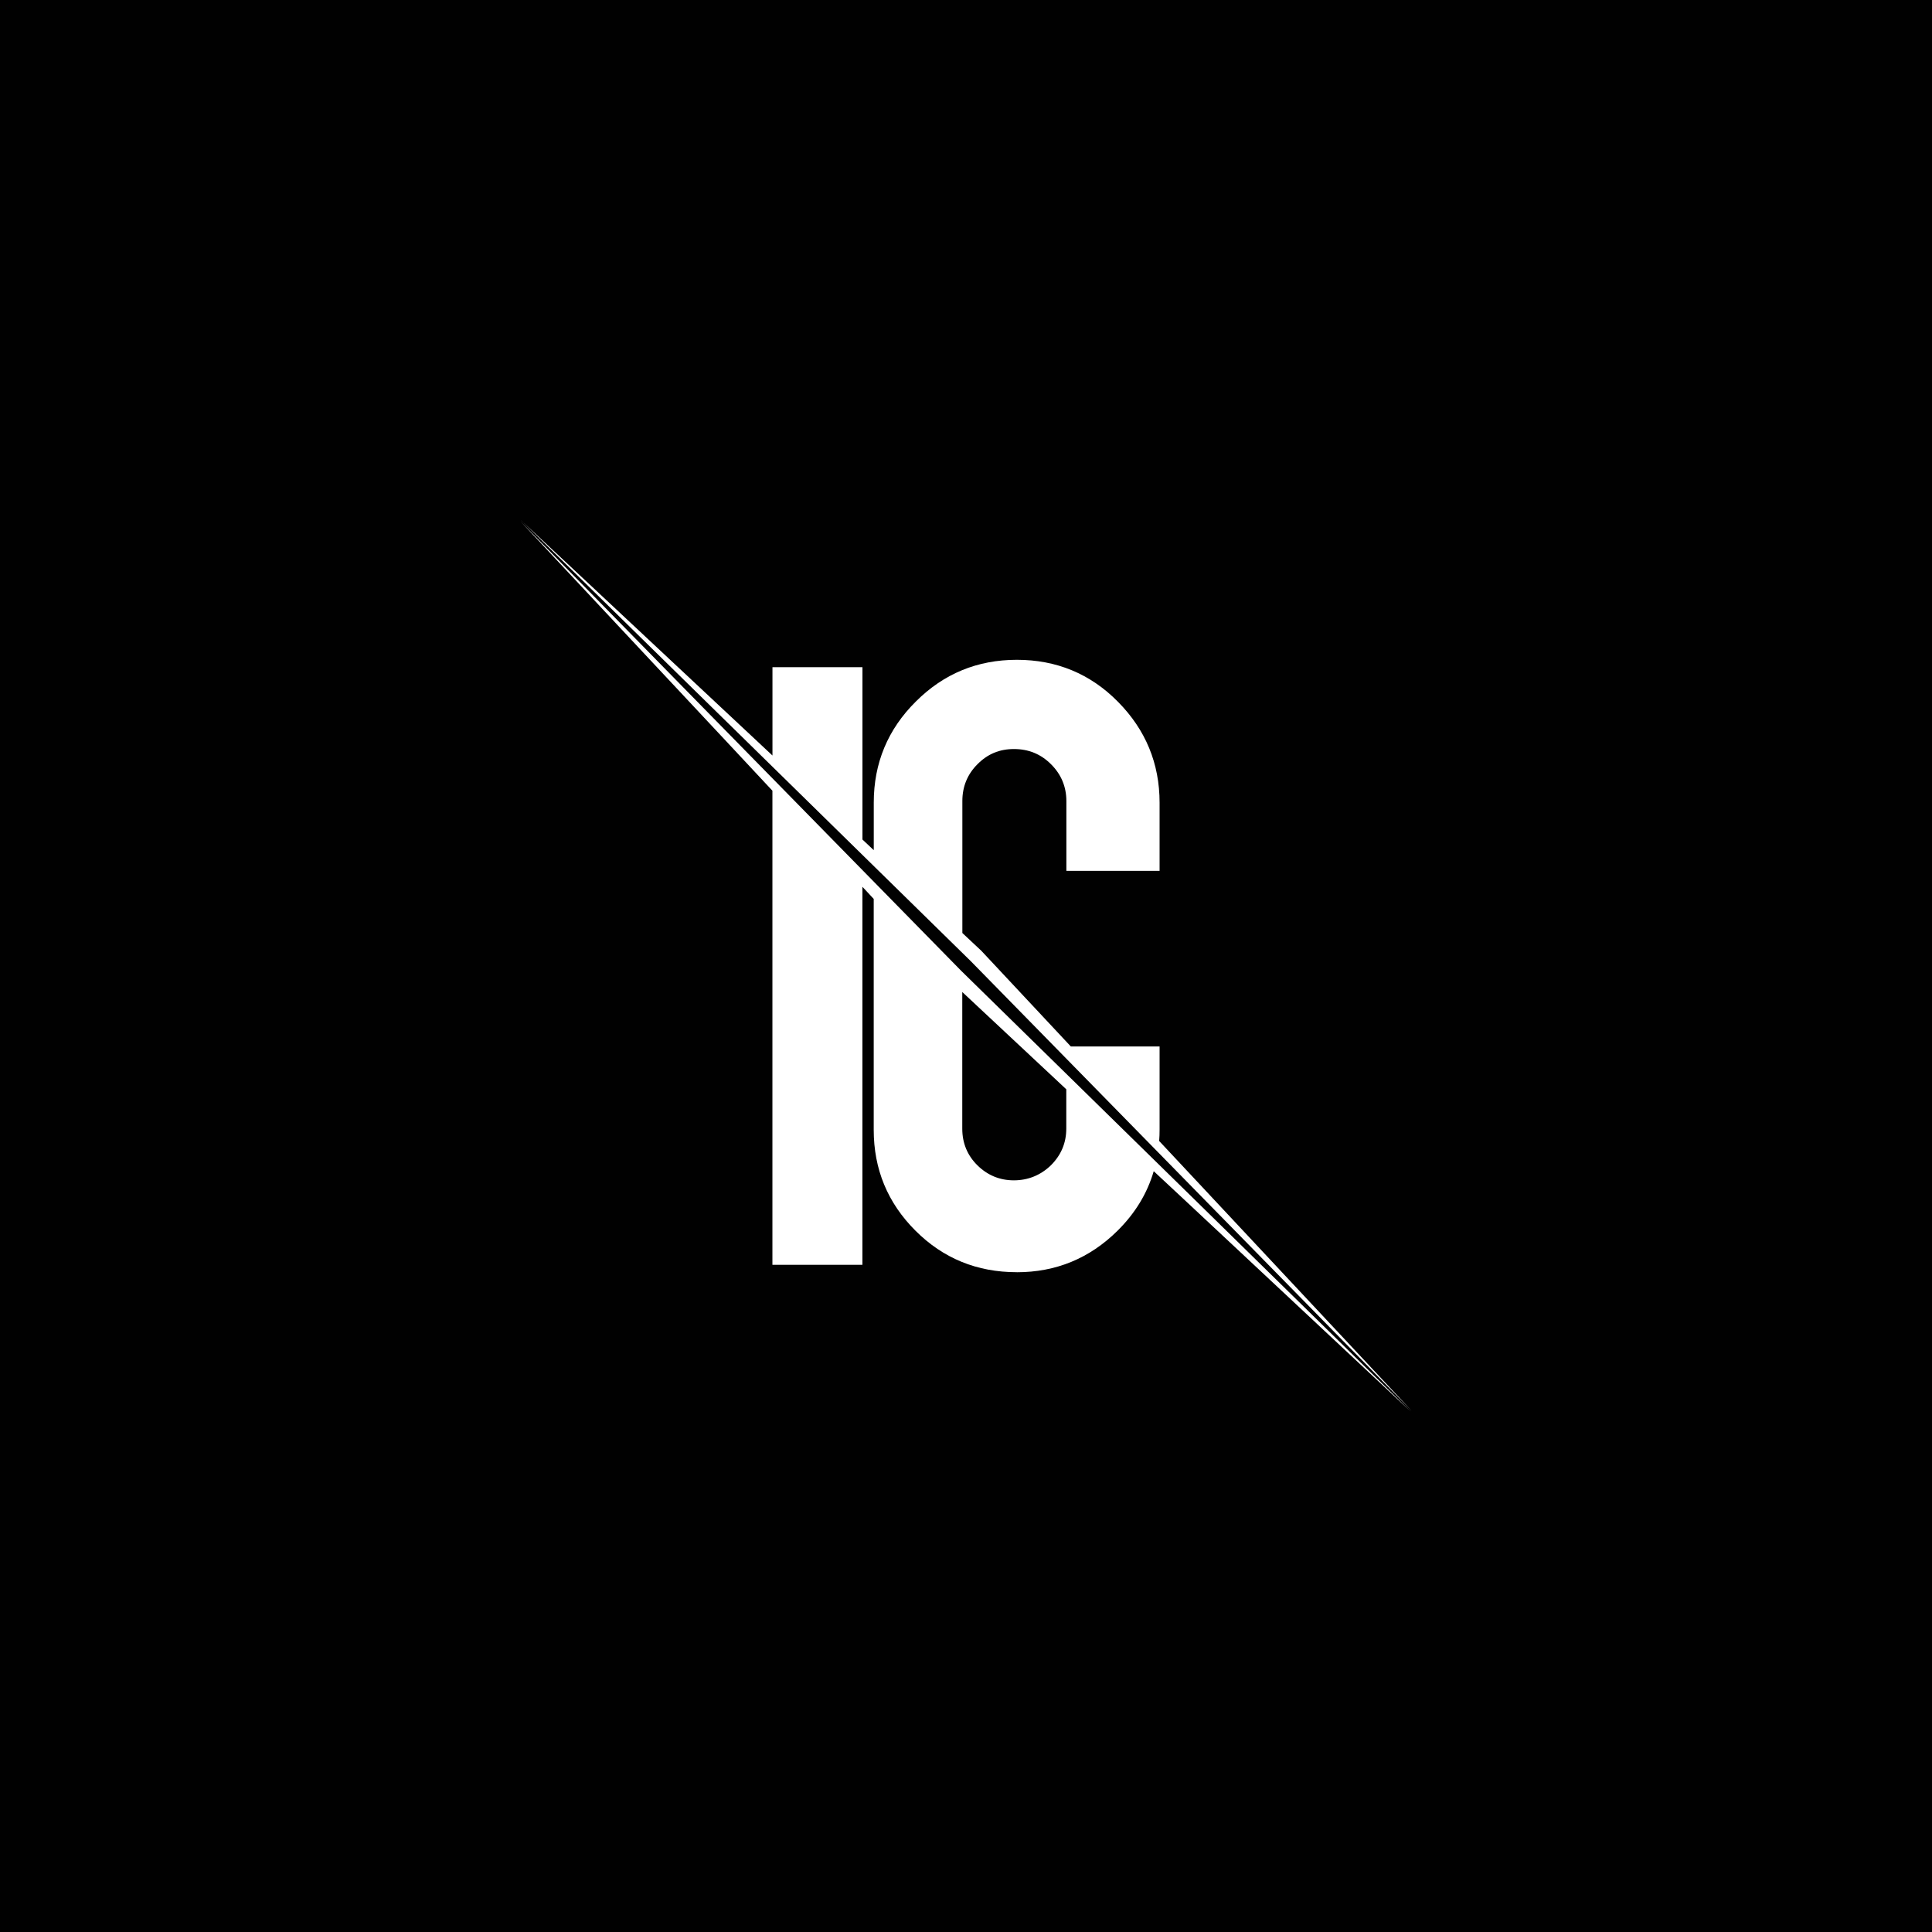 <?xml version="1.0" encoding="UTF-8" standalone="no"?>
<!DOCTYPE svg PUBLIC "-//W3C//DTD SVG 1.1//EN" "http://www.w3.org/Graphics/SVG/1.1/DTD/svg11.dtd">
<svg width="456" height="456" viewBox="0 0 456 456" version="1.1" xmlns="http://www.w3.org/2000/svg" xmlns:xlink="http://www.w3.org/1999/xlink" xml:space="preserve" xmlns:serif="http://www.serif.com/" style="fill-rule:evenodd;clip-rule:evenodd;stroke-linejoin:round;stroke-miterlimit:2;">
  <defs>
    <style>
      .cls-1 {
        fill: #fff;
        fill-rule: evenodd;
      }
      .cls-2 {
        fill: #010101;
      }
    </style>
  </defs>
  <rect class="cls-2" width="456" height="456"/>
  <path class="cls-1" d="M240,300.27c-9.41,0-17.39-3.26-23.93-9.8-6.57-6.57-9.85-14.49-9.85-23.83v-54.47l-2.67-2.87v89.23h-21.24v-111.9l-9.98-10.69-49.47-52.88,47.47,48.42,56.53,57.65,57.68,56.53,48.4,47.47-52.88-49.47-7.75-7.23c-1.54,5.26-4.39,9.95-8.57,14.08-6.59,6.51-14.52,9.77-23.75,9.77h0ZM123.05,122.87l52.88,49.47,6.39,5.98v-20.85h21.24v40.68l2.67,2.51v-11.23c0-9.31,3.31-17.29,9.93-23.85,6.59-6.59,14.54-9.85,23.85-9.85s17.34,3.28,23.88,9.93c6.51,6.59,9.8,14.54,9.8,23.8v16.08h-22v-16.47c0-3.39-1.23-6.31-3.62-8.69-2.41-2.41-5.31-3.59-8.75-3.59s-6.23,1.18-8.62,3.59c-2.39,2.39-3.56,5.31-3.56,8.67v31.16l4.49,4.21,21.11,22.57h20.95v19.62c0,.92-.03,1.8-.1,2.69l10.08,10.77,49.47,52.88-47.47-48.4-56.53-57.68-57.65-56.53-48.42-47.47Zm104.07,111.28v32.24c0,3.39,1.18,6.28,3.56,8.64,2.39,2.36,5.28,3.56,8.62,3.56s6.33-1.21,8.75-3.56c2.39-2.39,3.62-5.26,3.62-8.67v-9.26l-24.54-22.95Z"/>
</svg>